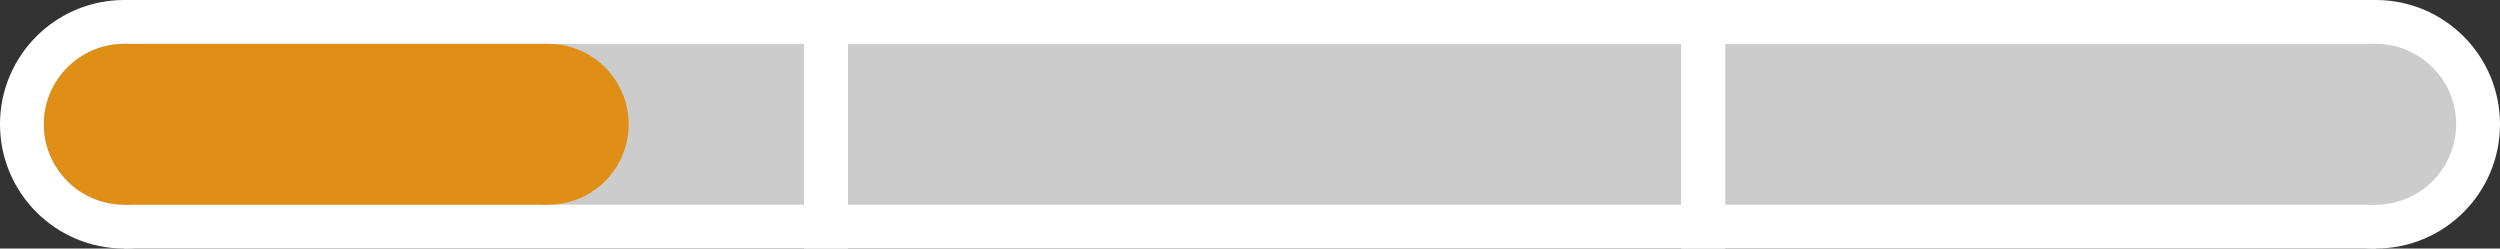 <svg version="1.1"
	viewBox="0 0 342 34"
	xmlns="http://www.w3.org/2000/svg">

	<rect x="0" y="0" width="342" height="34" fill="#333333" stroke="none"/>

	<circle cx="17" cy="17" r="17" fill="#FFFFFF" />
	<rect x="17" y="0" width="308" height="34" fill="#FFFFFF" />
	<circle cx="325" cy="17" r="17" fill="#FFFFFF" />

	<circle cx="17" cy="17" r="11" fill="#cccccc" />
	<rect x="17" y="6" width="93" height="22" fill="#cccccc" />

	<rect x="116" y="6" width="114" height="22" fill="#cccccc" />

	<rect x="236" y="6" width="89" height="22" fill="#cccccc" />
	<circle cx="325" cy="17" r="11" fill="#cccccc" />


	<circle cx="17" cy="17" r="11" fill="#df8e16" />
	<rect x="17" y="6" width="58" height="22" fill="#df8e16" />
	<circle cx="75" cy="17" r="11" fill="#df8e16" />


	<rect x="110" y="0" width="6" height="34" fill="#FFFFFF" />
	<rect x="230" y="0" width="6" height="34" fill="#FFFFFF" />
</svg>
